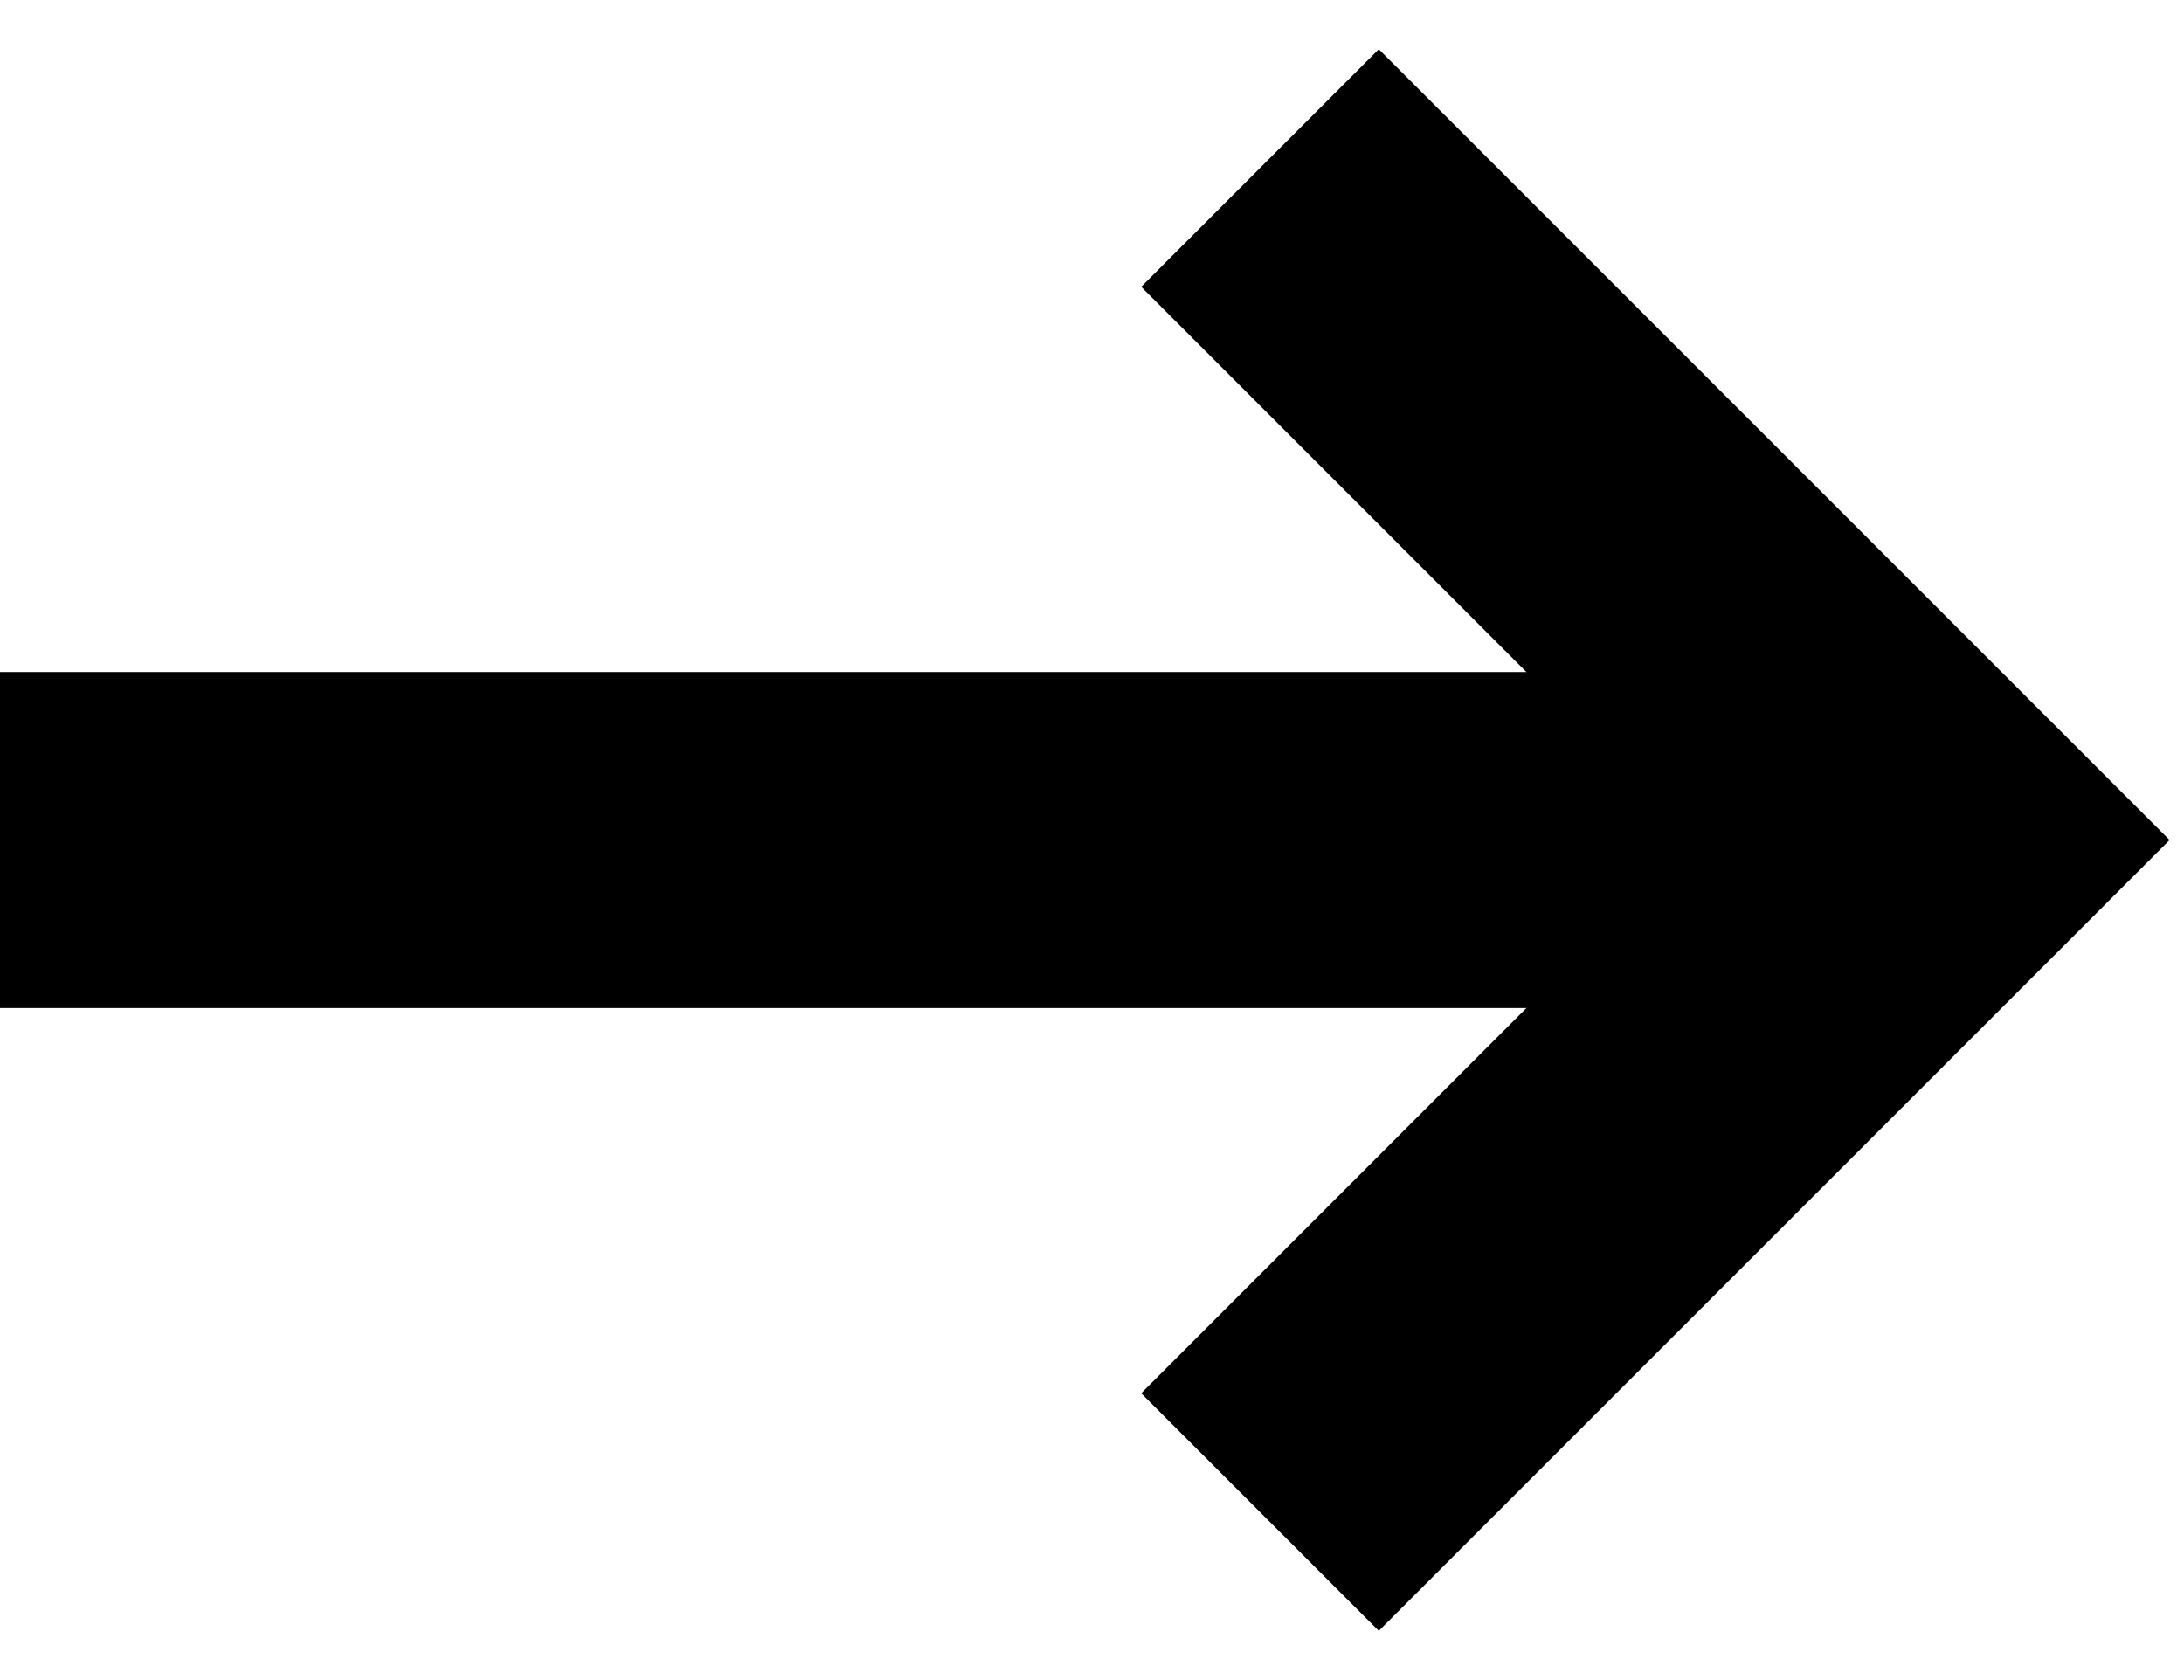 <svg width="13" height="10" viewBox="0 0 13 10" fill="none" xmlns="http://www.w3.org/2000/svg">
<path d="M11.5 5H0" stroke="currentColor" stroke-width="2"/>
<path d="M7.5 1L11.5 5L7.5 9" stroke="currentColor" stroke-width="2"/>
</svg>
